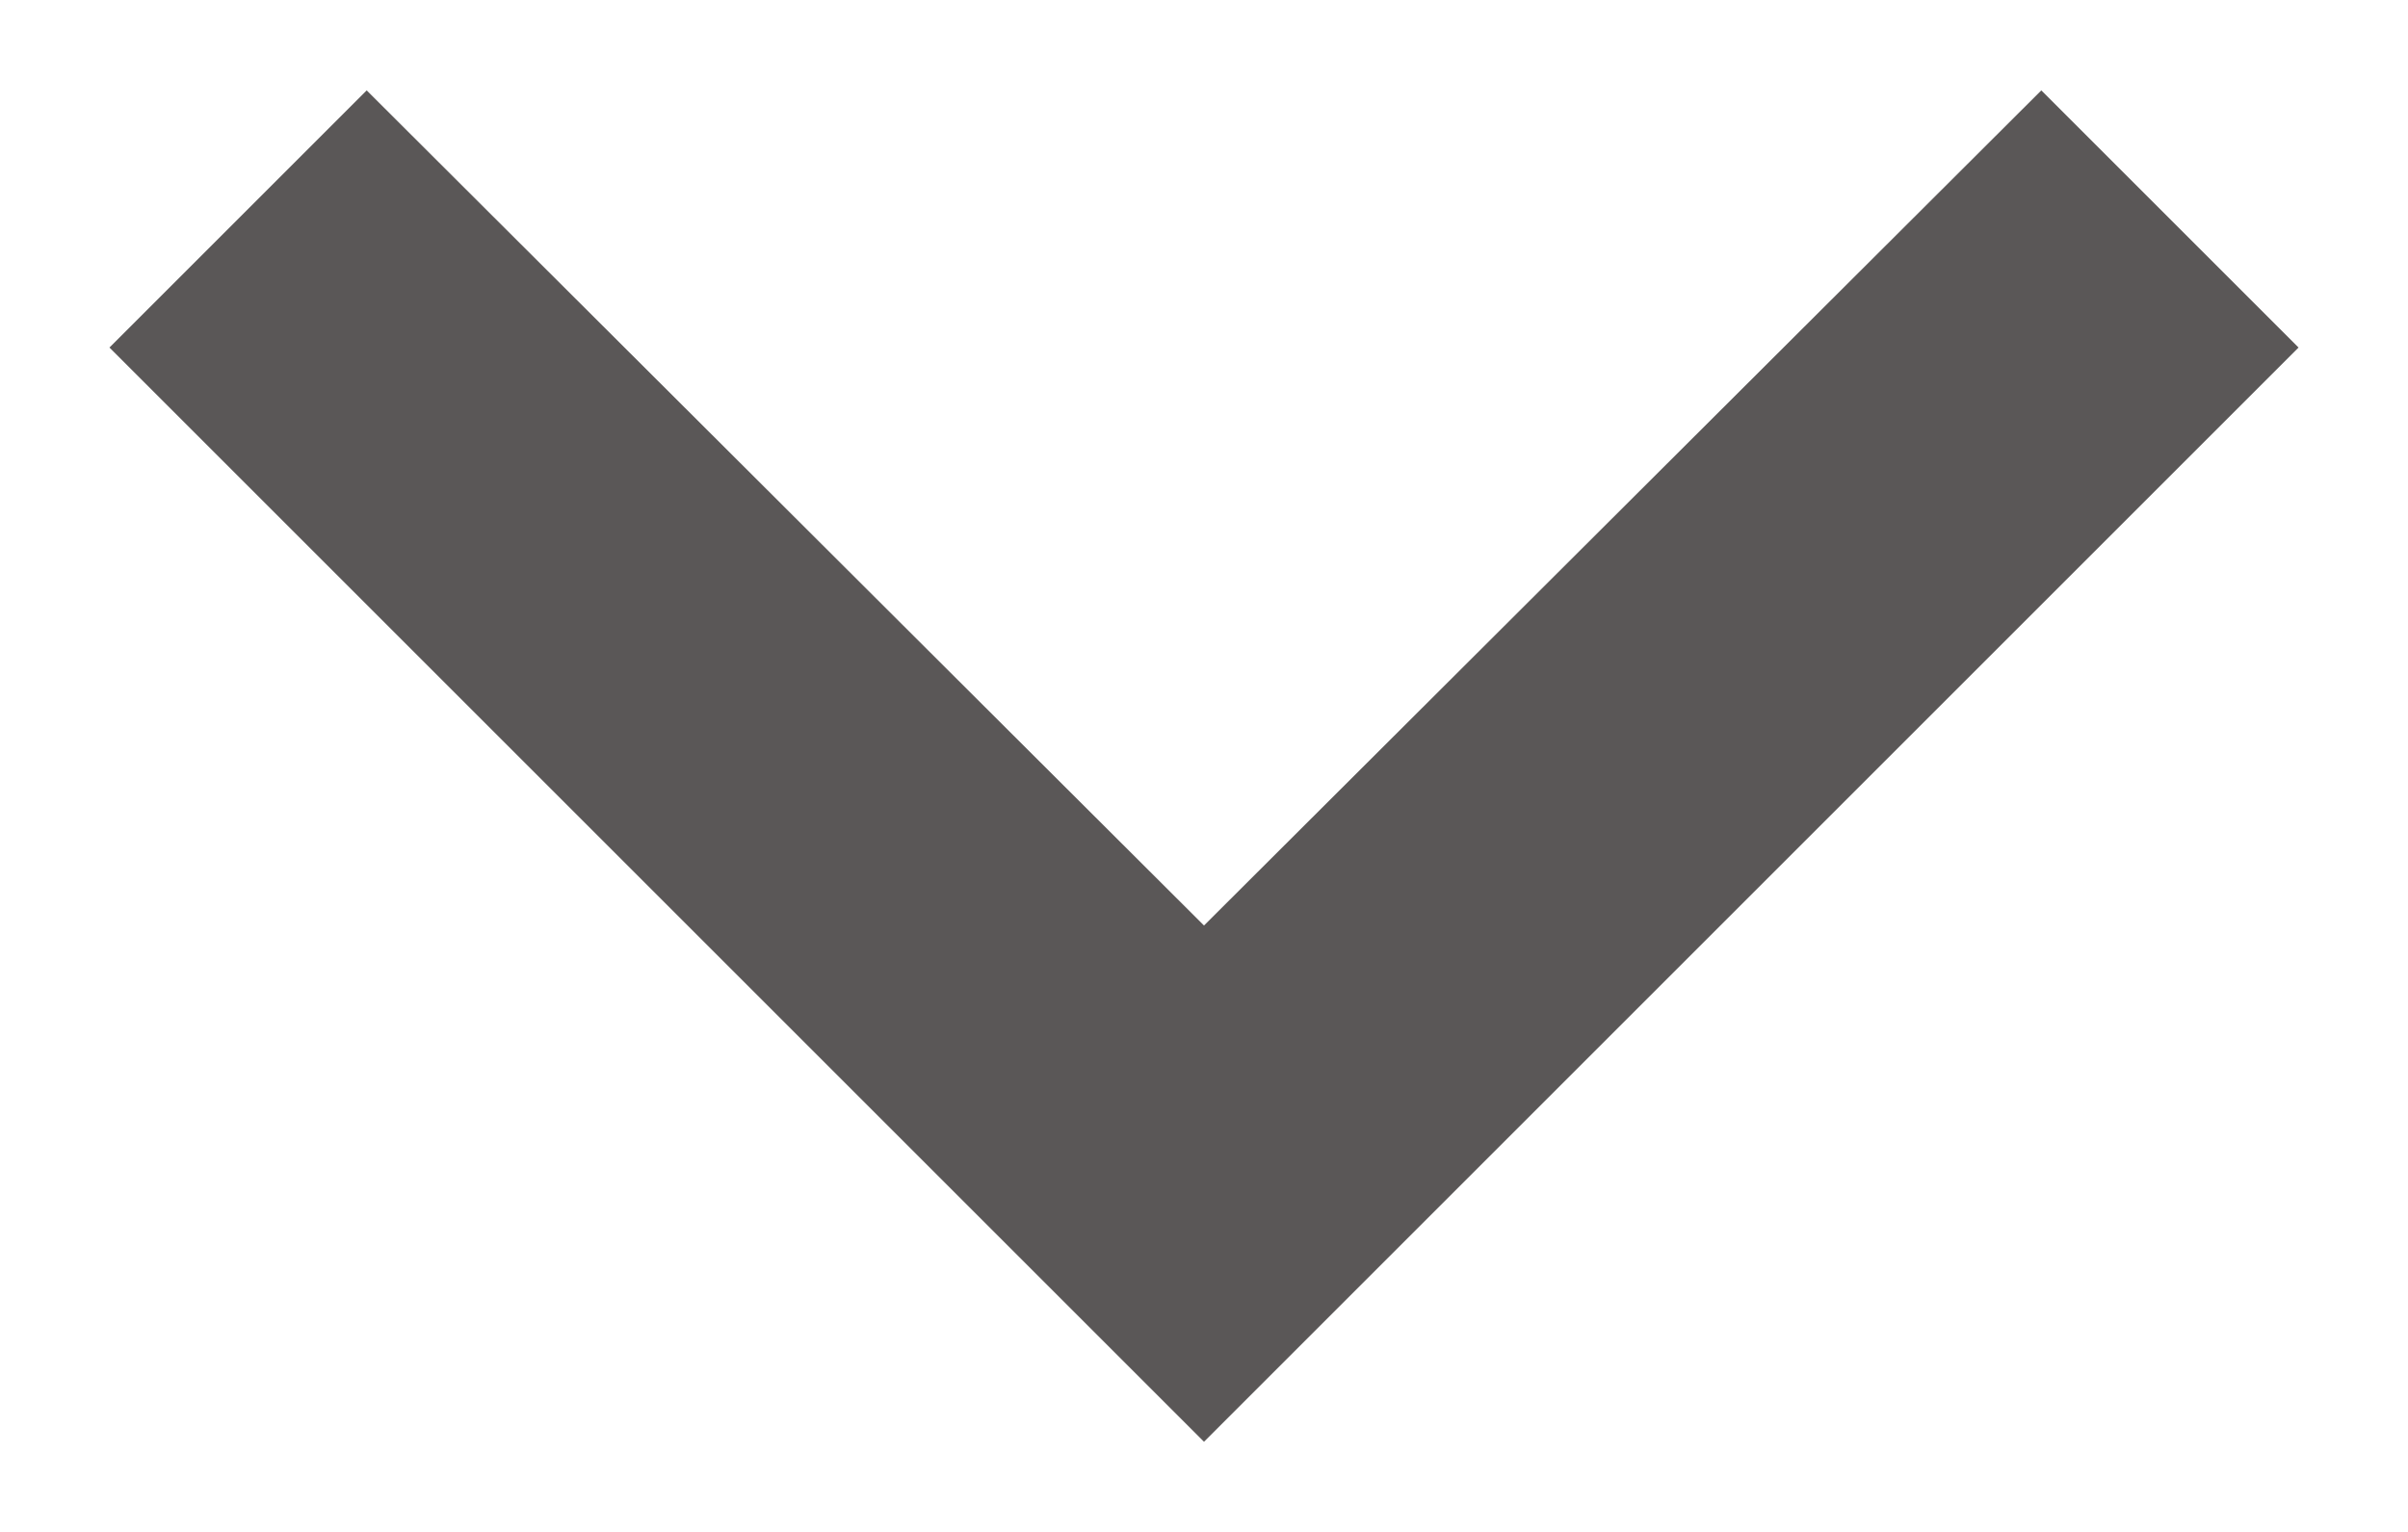 <svg width="11" height="7" viewBox="0 0 11 7" fill="none" xmlns="http://www.w3.org/2000/svg">
<path d="M1.675 0.413L5.5 4.229L9.325 0.413L10.5 1.588L5.5 6.588L0.5 1.588L1.675 0.413Z" fill="#5A5757"/>
</svg>
 
